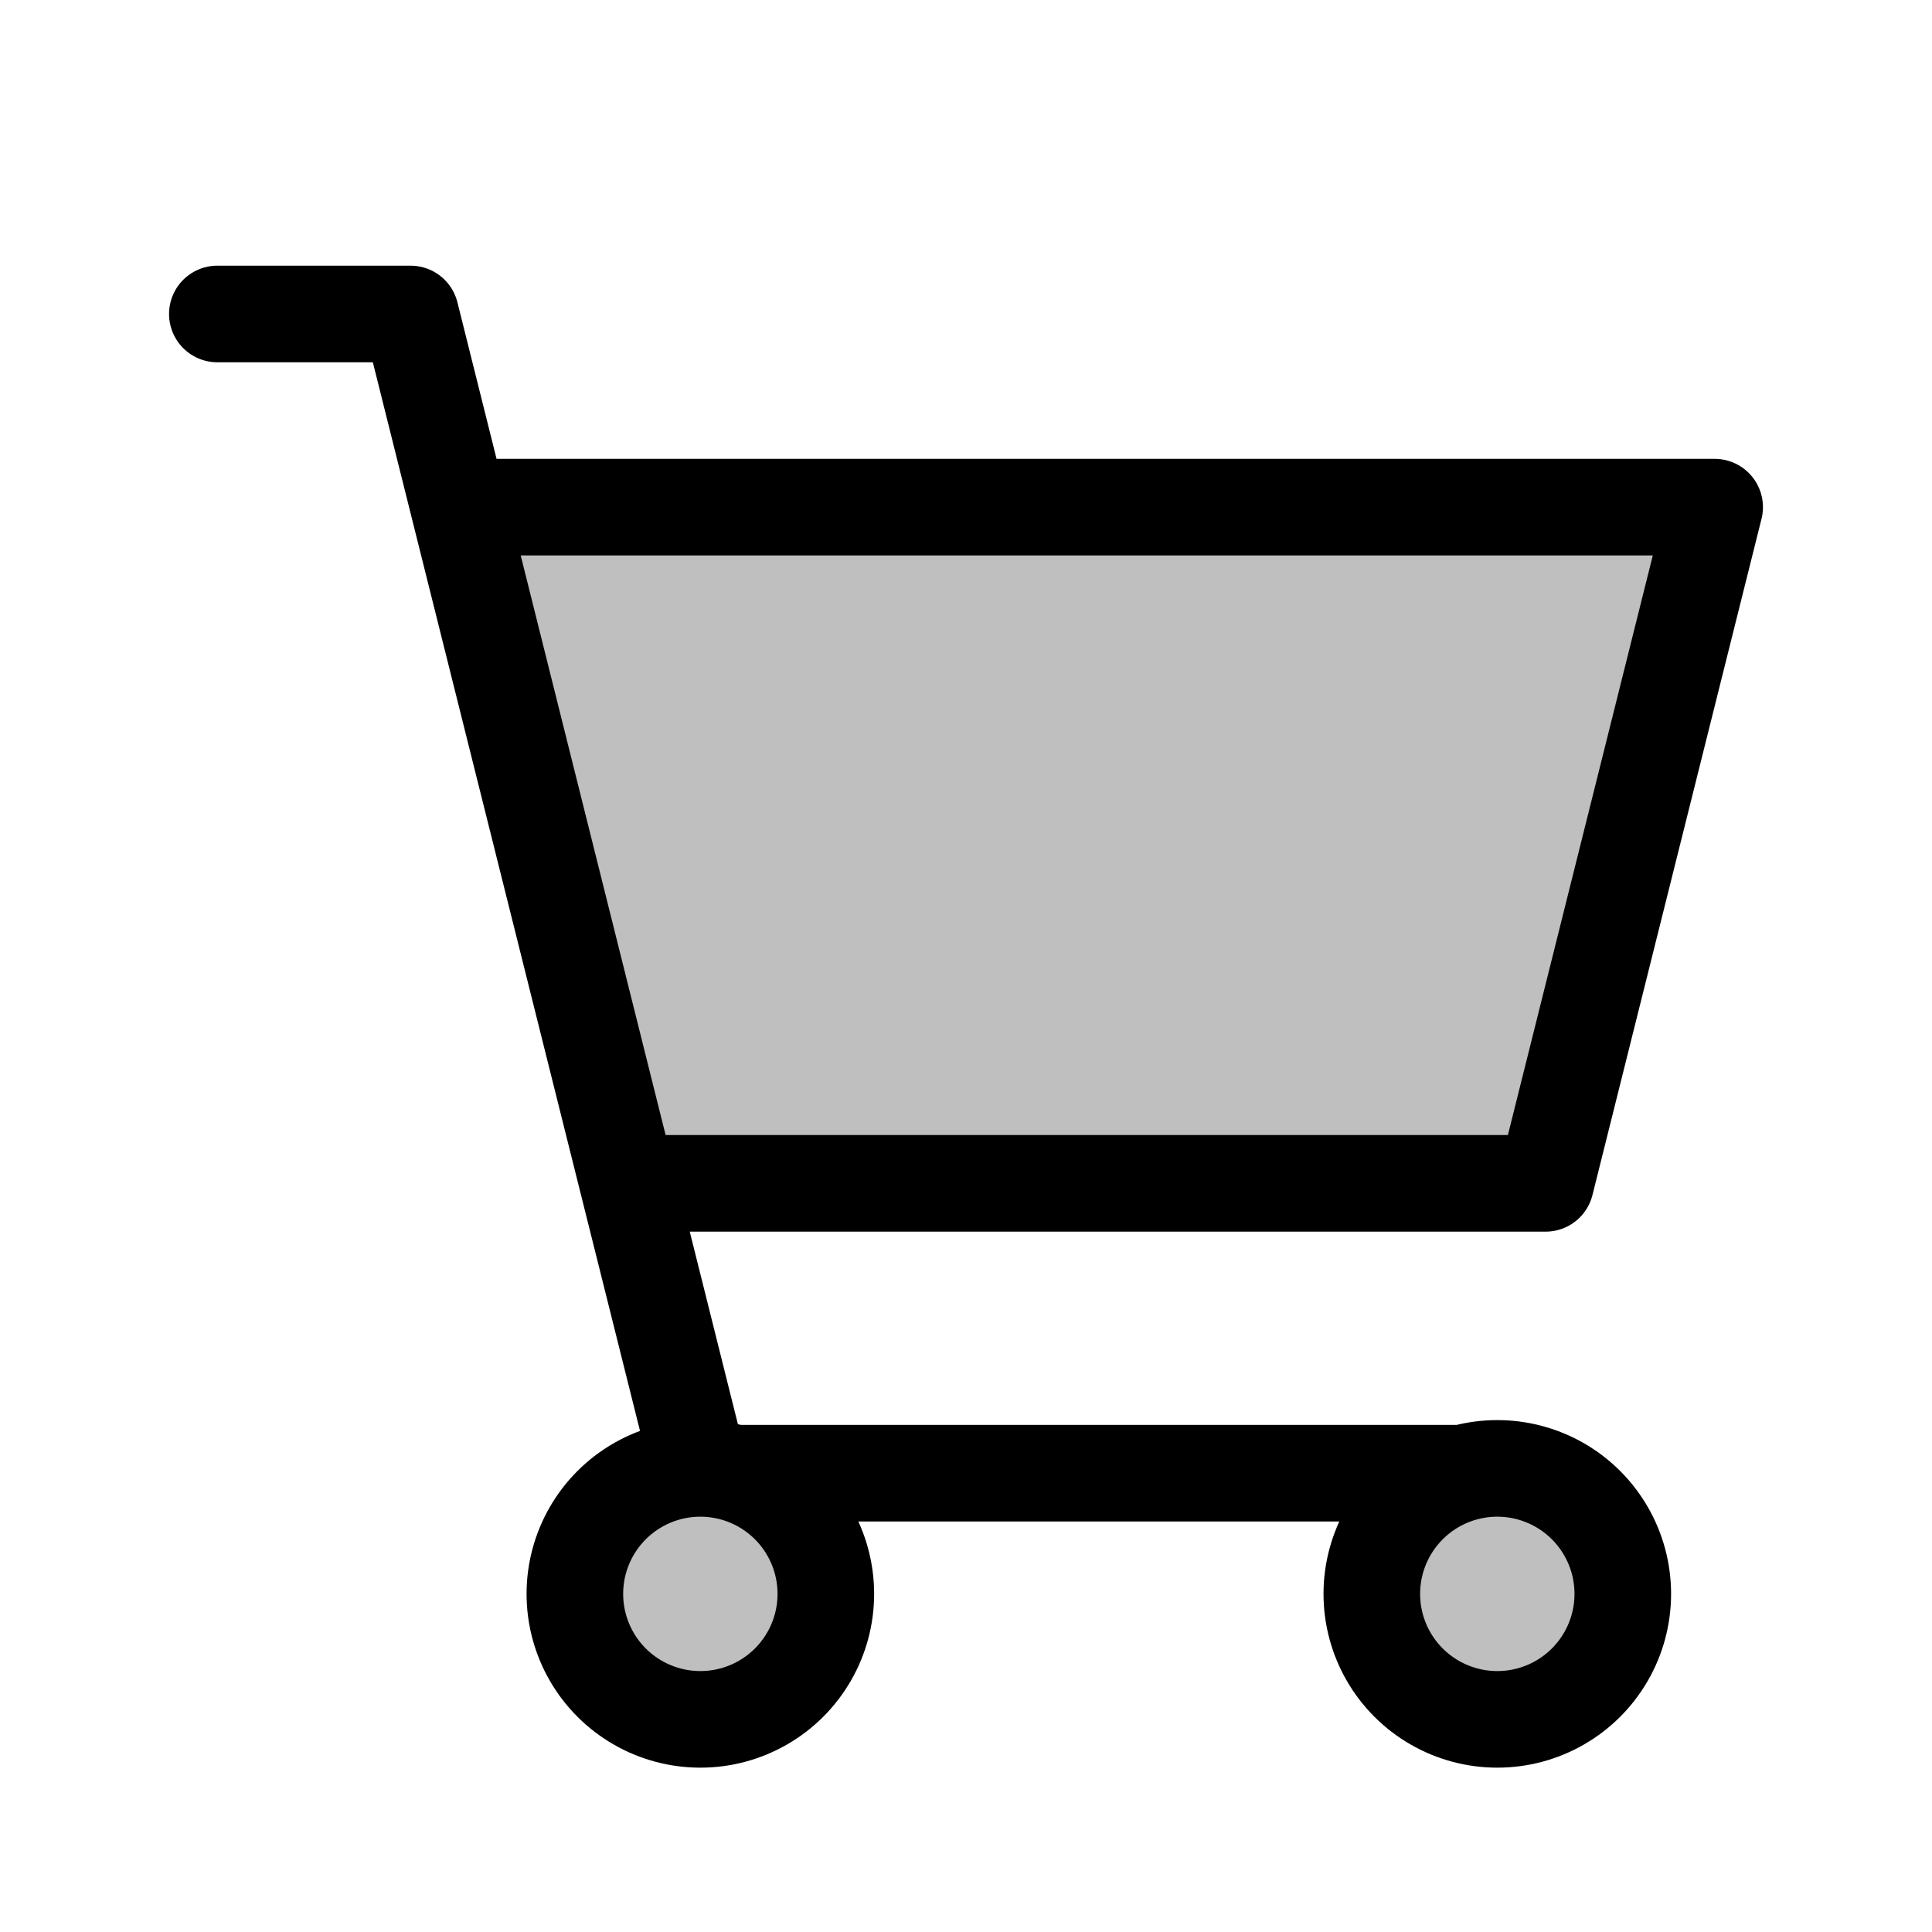 <svg viewBox="0 0 80 80" fill="none">
  <path d="M71 21L64 49H26L19 21H71Z" fill="currentColor" fill-opacity="0.25" />
  <path d="M26.402 61.499C28.01 60.571 29.99 60.571 31.598 61.499C33.206 62.428 34.196 64.143 34.196 65.999C34.196 67.856 33.206 69.571 31.598 70.499C29.99 71.427 28.01 71.427 26.402 70.499C24.794 69.571 23.804 67.856 23.804 65.999C23.804 64.143 24.794 62.428 26.402 61.499Z" fill="currentColor" fill-opacity="0.25" />
  <path d="M59.402 61.499C61.01 60.571 62.99 60.571 64.598 61.499C66.206 62.428 67.196 64.143 67.196 65.999C67.196 67.856 66.206 69.571 64.598 70.499C62.99 71.427 61.01 71.427 59.402 70.499C57.794 69.571 56.804 67.856 56.804 65.999C56.804 64.143 57.794 62.428 59.402 61.499Z" fill="currentColor" fill-opacity="0.25" />
  <path d="M28.951 60.803L17 13.001H9M30.419 61.001H60.581M64 49L71 21H19L26 49H64ZM23.804 65.999C23.804 64.143 24.794 62.428 26.402 61.499C28.01 60.571 29.99 60.571 31.598 61.499C33.206 62.428 34.196 64.143 34.196 65.999C34.196 67.856 33.206 69.571 31.598 70.499C29.99 71.427 28.01 71.427 26.402 70.499C24.794 69.571 23.804 67.856 23.804 65.999ZM56.804 65.999C56.804 64.143 57.794 62.428 59.402 61.499C61.01 60.571 62.99 60.571 64.598 61.499C66.206 62.428 67.196 64.143 67.196 65.999C67.196 67.856 66.206 69.571 64.598 70.499C62.99 71.427 61.01 71.427 59.402 70.499C57.794 69.571 56.804 67.856 56.804 65.999Z" stroke="currentColor" stroke-width="4" stroke-linecap="round" stroke-linejoin="round" />
</svg>